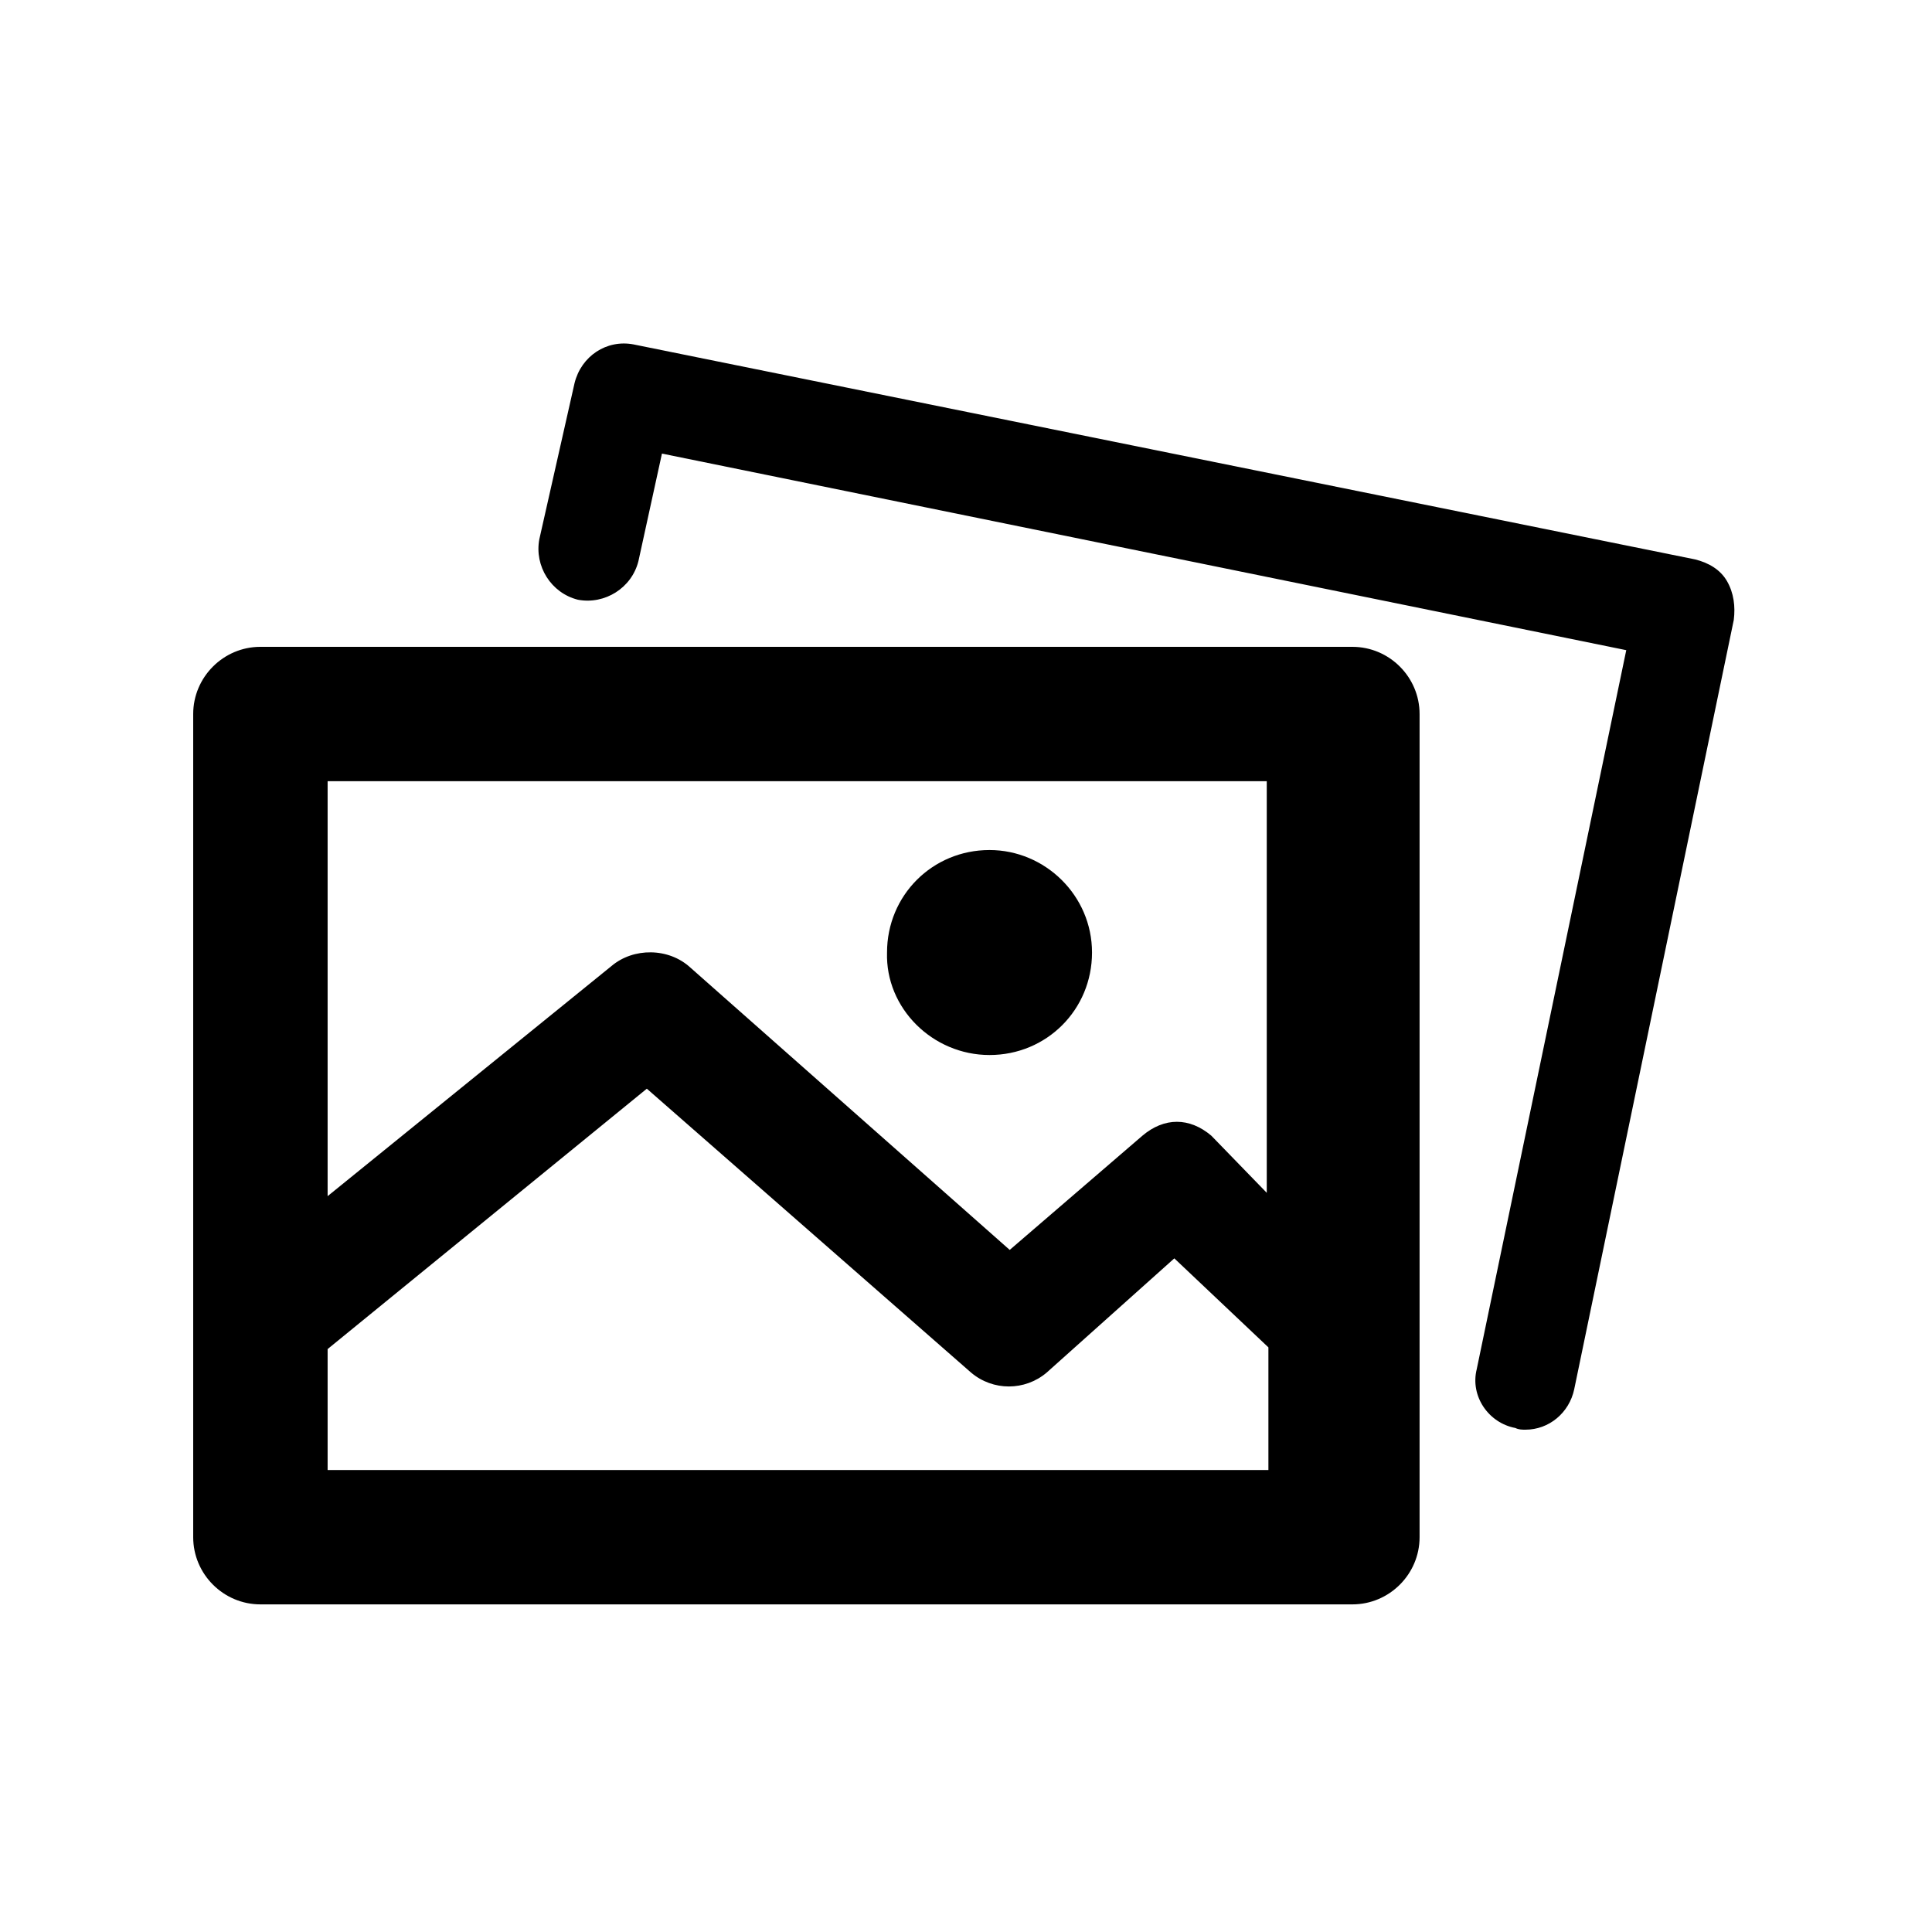 <!-- Generated by IcoMoon.io -->
<svg version="1.1" xmlns="http://www.w3.org/2000/svg" width="40" height="40" viewBox="0 0 40 40">
<title>di-photo-group</title>
<path d="M35.896 12.835l-3.304 15.93c-0.104 0.487-0.522 0.835-1.009 0.835-0.070 0-0.139 0-0.209-0.035-0.557-0.104-0.939-0.661-0.8-1.217l3.096-14.887-19.965-4.070-0.487 2.226c-0.139 0.557-0.696 0.904-1.252 0.8-0.557-0.139-0.904-0.696-0.8-1.252l0.73-3.235c0.139-0.557 0.661-0.904 1.217-0.8l21.983 4.452c0.278 0.070 0.522 0.209 0.661 0.452s0.174 0.522 0.139 0.8zM29.391 31.826c0 0.765-0.626 1.391-1.391 1.391h-22.609c-0.765 0-1.391-0.626-1.391-1.391v-17.043c0-0.765 0.626-1.391 1.391-1.391h22.609c0.765 0 1.391 0.626 1.391 1.391v17.043zM6.783 16.174v8.591l5.878-4.765c0.452-0.383 1.183-0.383 1.635 0.035l6.609 5.843 2.748-2.365c0.452-0.383 0.974-0.383 1.426 0l1.148 1.183v-8.522h-19.443zM26.261 30.435v-2.539l-1.948-1.843-2.643 2.365c-0.452 0.383-1.113 0.383-1.565 0l-6.713-5.878-6.609 5.391v2.504h19.478zM20.487 21.843c1.183 0 2.122-0.939 2.122-2.122s-0.974-2.122-2.122-2.122c-1.183 0-2.122 0.939-2.122 2.122-0.035 1.148 0.939 2.122 2.122 2.122z"></path>
</svg>
